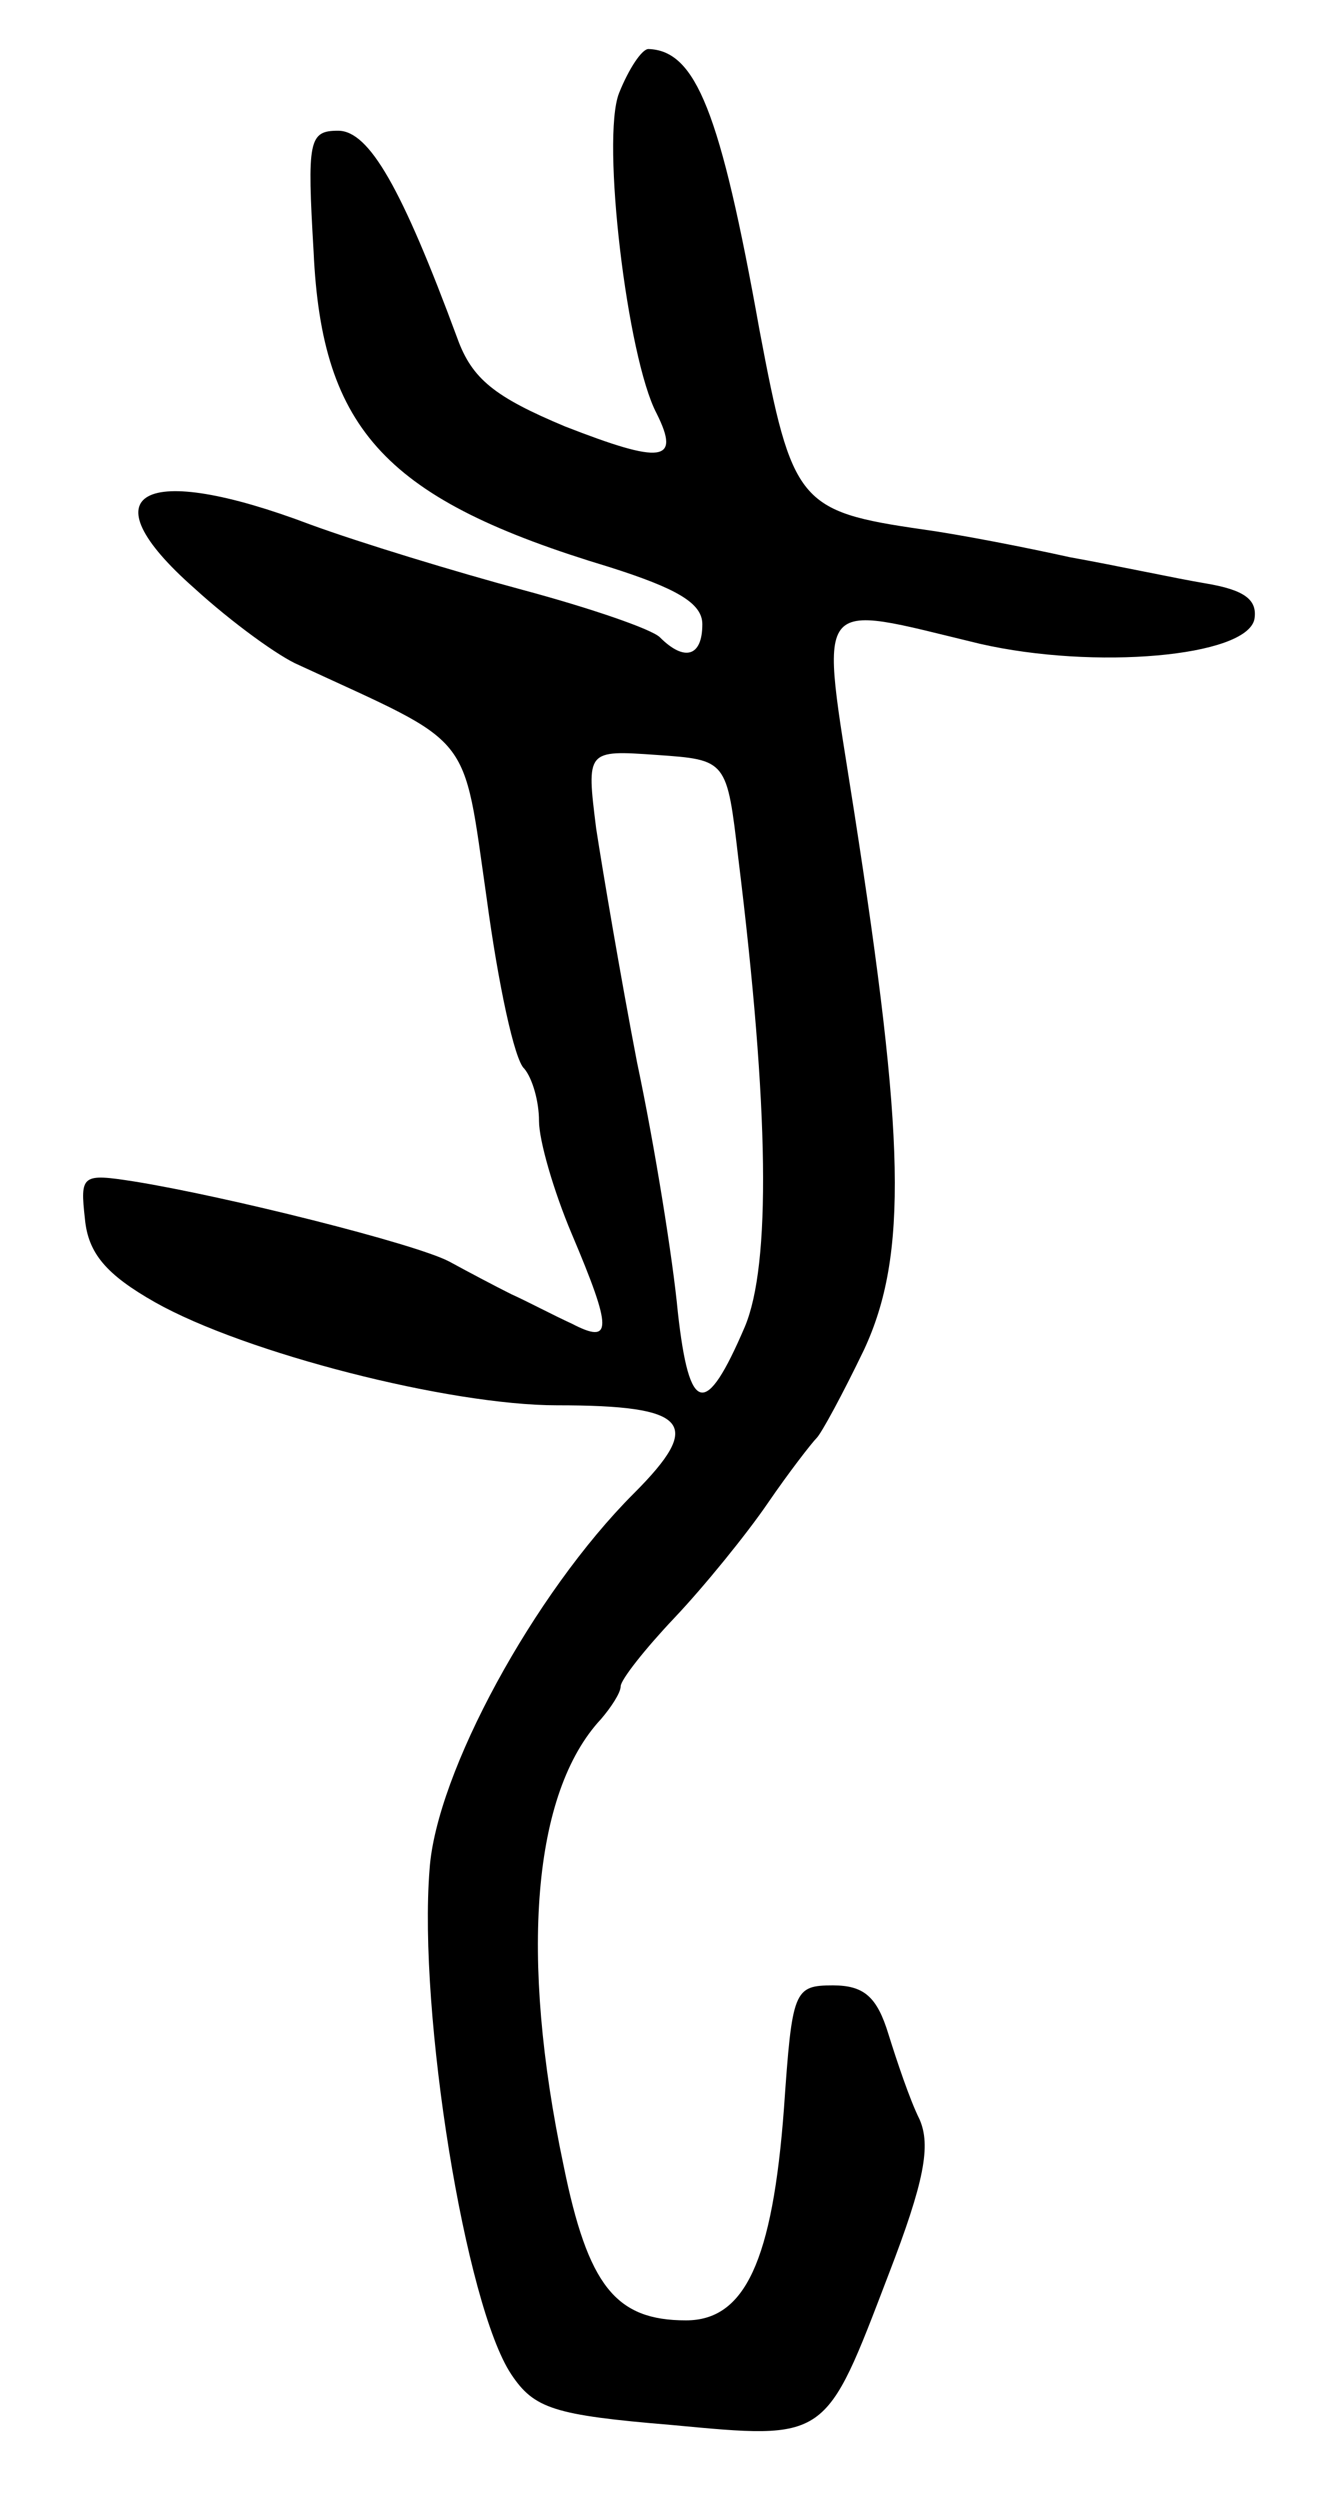 <svg version="1.0" xmlns="http://www.w3.org/2000/svg"
 width="81pt" height="153pt" viewBox="0 0 81 153"
 preserveAspectRatio="xMidYMid meet">
<g transform="translate(0,153) scale(0.1,-0.1)"
fill="#000000" stroke="none">
<path d="M379 1473 c-11 -28 5 -162 23 -196 15 -30 3 -31 -56 -8 -43 18 -57
29 -66 54 -34 92 -54 127 -73 127 -18 0 -19 -6 -15 -74 5 -110 45 -152 181
-193 41 -13 57 -22 57 -35 0 -20 -11 -23 -26 -8 -5 5 -43 18 -84 29 -41 11
-100 29 -130 40 -103 39 -138 20 -71 -39 23 -21 52 -42 64 -47 108 -50 100
-39 115 -143 7 -52 17 -99 23 -104 5 -6 9 -20 9 -32 0 -12 9 -43 20 -69 25
-59 25 -68 0 -55 -11 5 -28 14 -37 18 -10 5 -27 14 -38 20 -21 11 -137 40
-193 49 -32 5 -33 4 -30 -23 2 -21 13 -34 43 -51 55 -31 180 -63 246 -63 81 0
90 -11 47 -54 -61 -61 -121 -171 -125 -230 -7 -88 22 -267 50 -309 14 -21 26
-25 98 -31 96 -9 94 -10 133 92 22 57 26 79 19 95 -6 12 -14 36 -19 52 -7 23
-15 30 -34 30 -24 0 -25 -3 -30 -75 -7 -94 -24 -130 -60 -130 -43 0 -60 21
-75 95 -27 128 -19 228 23 273 6 7 12 16 12 20 0 4 15 23 33 42 18 19 44 51
57 70 13 19 27 37 30 40 3 3 16 27 29 54 27 58 25 130 -6 329 -21 135 -27 128
77 103 70 -16 163 -8 168 15 2 12 -6 18 -30 22 -18 3 -55 11 -83 16 -27 6 -68
14 -90 17 -76 11 -80 16 -100 122 -24 134 -39 171 -68 172 -4 0 -12 -12 -18
-27z m73 -468 c19 -154 20 -249 4 -287 -24 -56 -34 -54 -41 9 -3 32 -14 101
-25 153 -10 52 -21 117 -25 143 -6 48 -6 48 37 45 43 -3 43 -3 50 -63z"/>
</g>
</svg>

